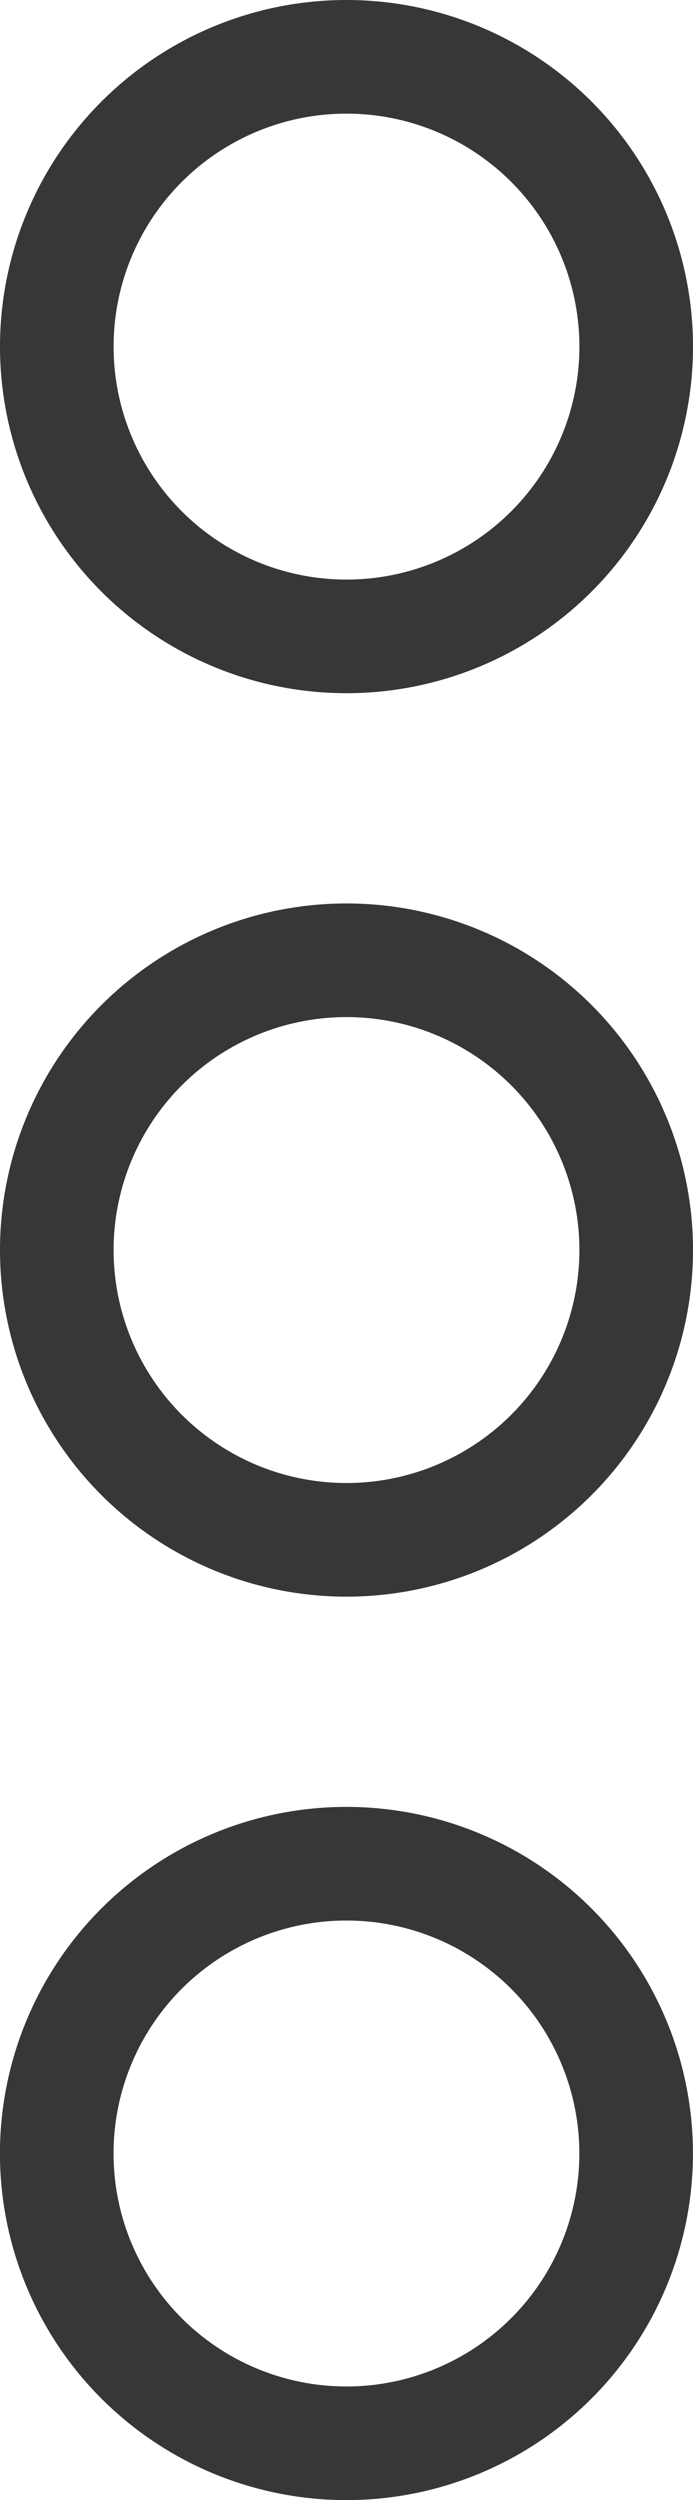 <svg xmlns="http://www.w3.org/2000/svg" viewBox="0 0 6.1 22">
    <defs>
        <style>
            .cls-1{fill:none;stroke:#383737;stroke-miterlimit:10}
        </style>
    </defs>
    <g id="Layer_2" data-name="Layer 2">
        <g id="Action_icons" data-name="Action icons">
            <g id="More">
                <path d="M3.05 8.45A2.55 2.55 0 1 0 5.6 11a2.55 2.55 0 0 0-2.55-2.55zM.5 19a2.55 2.55 0 1 0 2.55-2.6A2.55 2.55 0 0 0 .5 19zM.5 3.05A2.55 2.55 0 1 0 3.05.5 2.55 2.55 0 0 0 .5 3.05z" class="cls-1"/>
            </g>
        </g>
    </g>
</svg>
